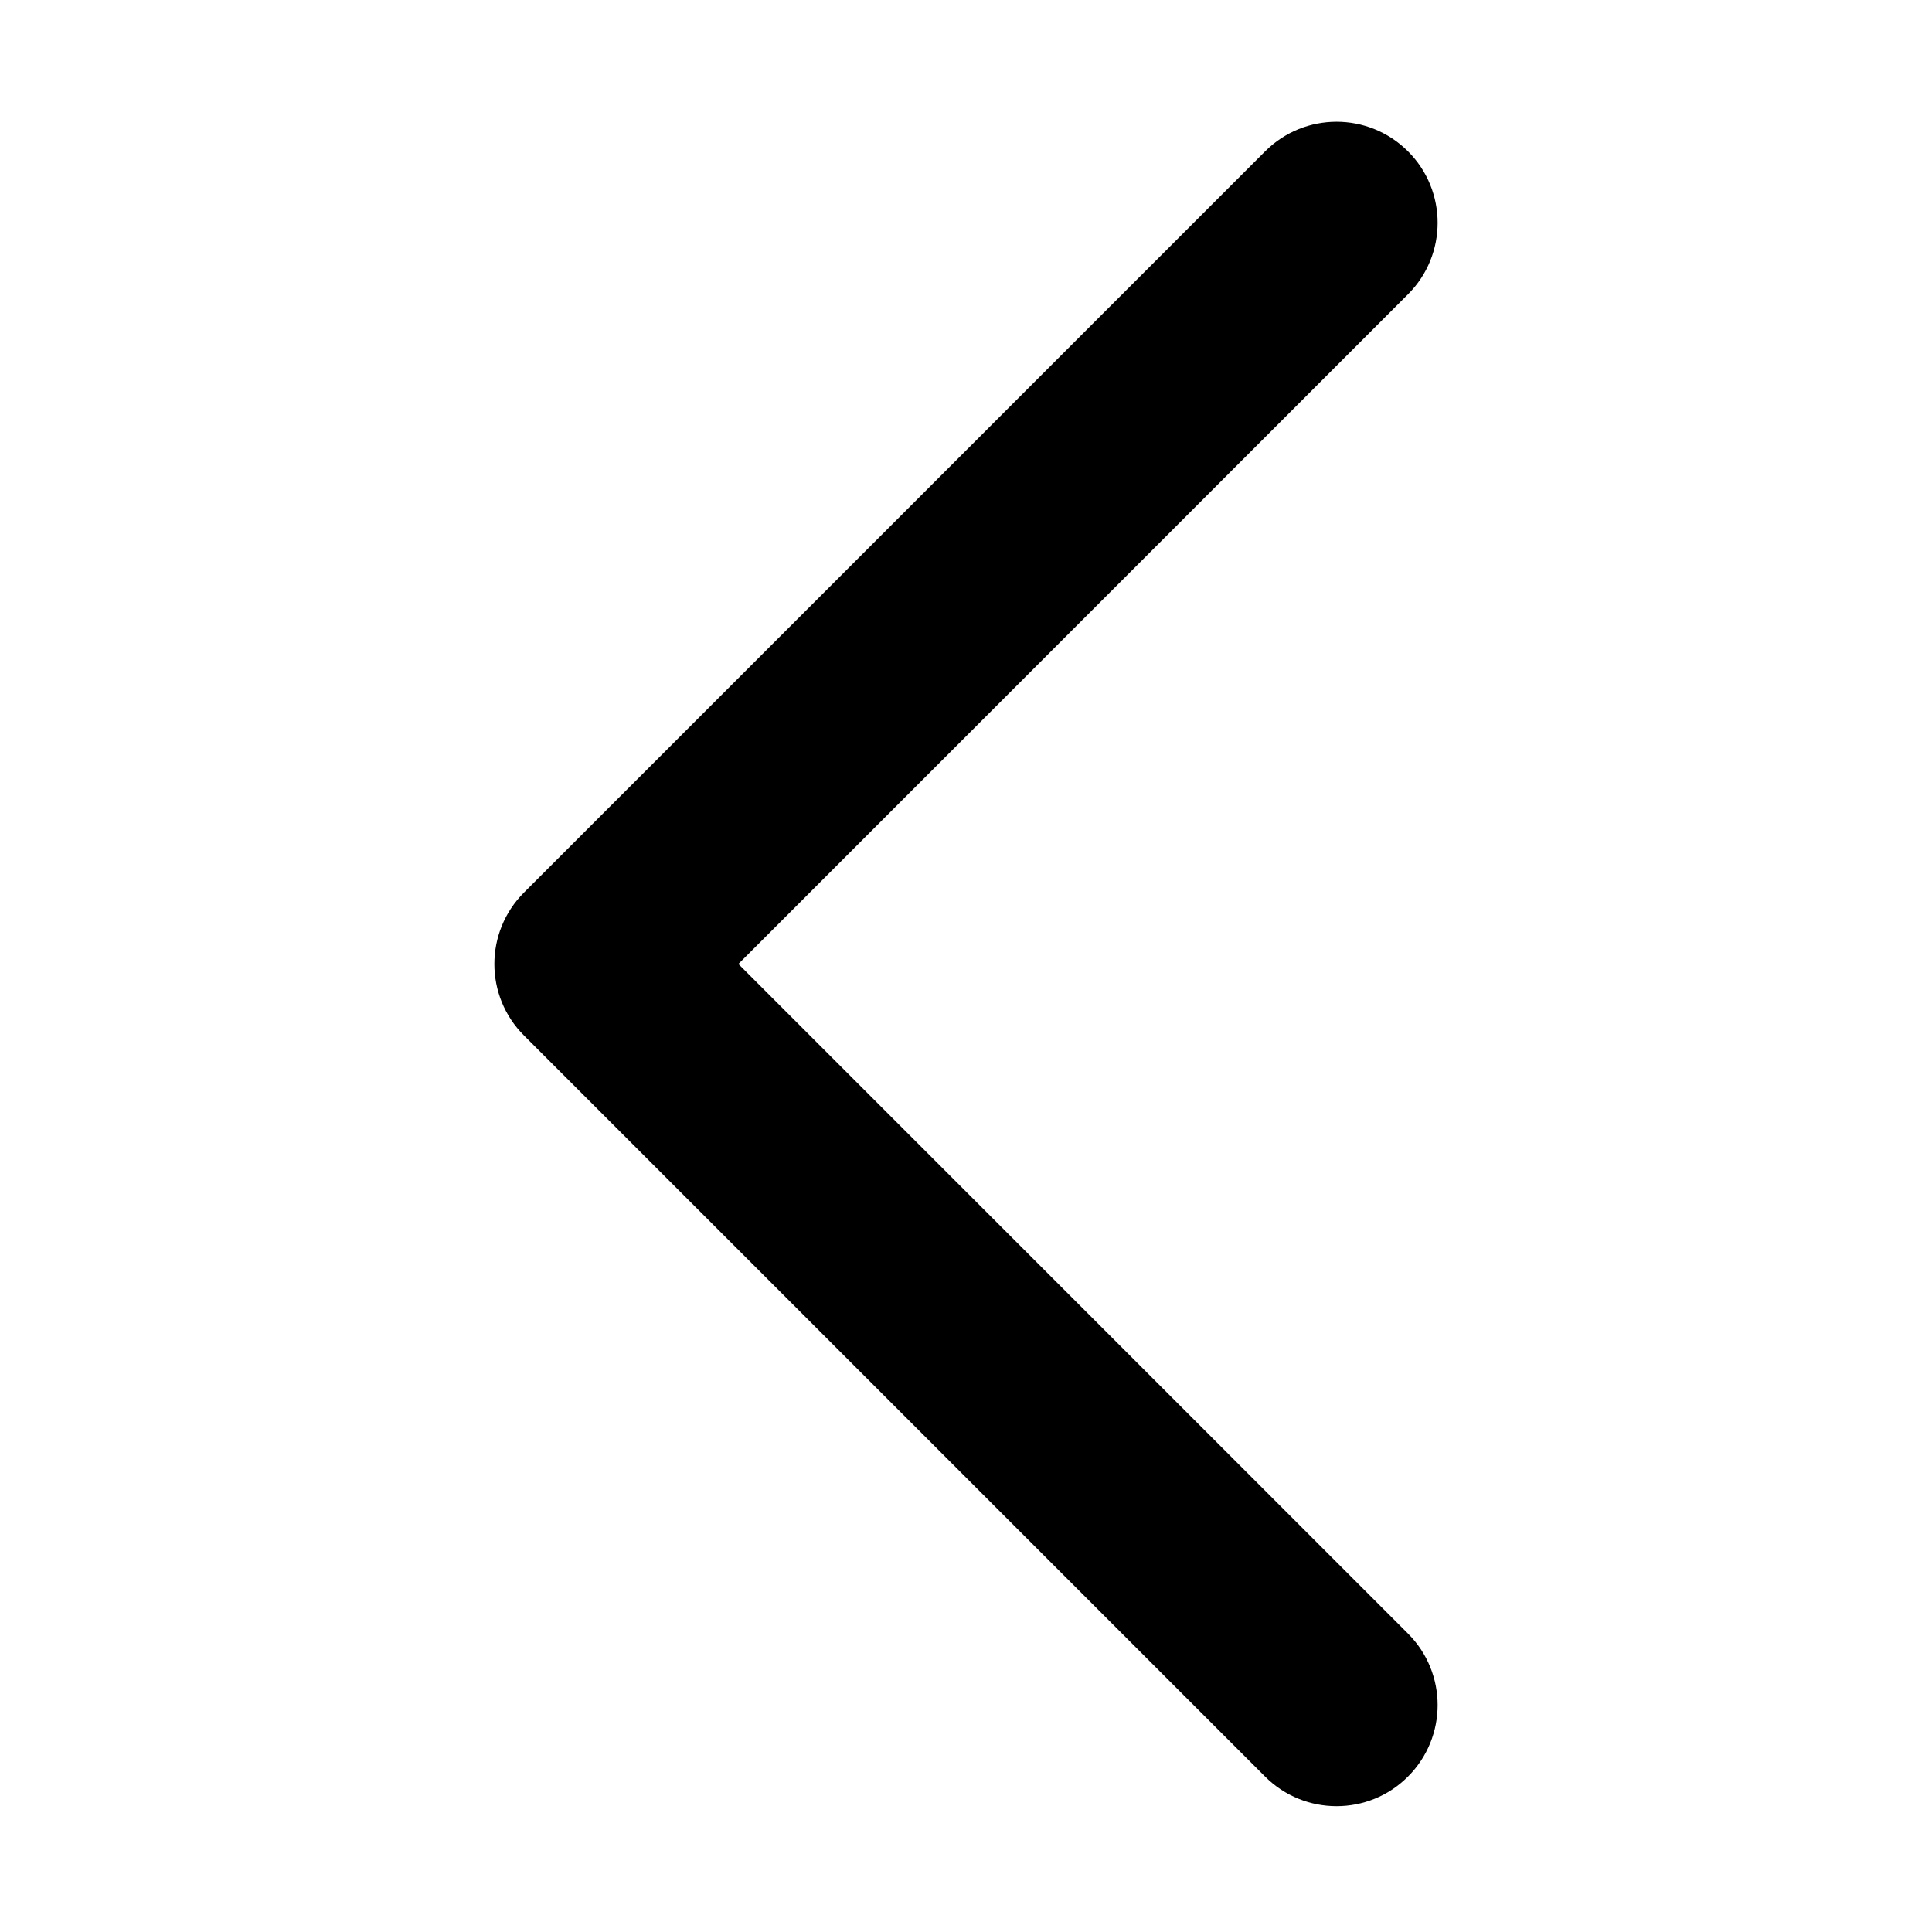 <?xml version="1.0" standalone="no"?><!DOCTYPE svg PUBLIC "-//W3C//DTD SVG 1.1//EN" "http://www.w3.org/Graphics/SVG/1.1/DTD/svg11.dtd"><svg t="1614776726521" class="icon" viewBox="0 0 1024 1024" version="1.1" xmlns="http://www.w3.org/2000/svg" p-id="18860" xmlns:xlink="http://www.w3.org/1999/xlink" width="200" height="200"><defs><style type="text/css"></style></defs><path d="M708.425 957.314c-13.715 0-27.427-5.216-37.895-15.678L277.718 548.824c-20.926-20.894-20.926-54.822 0-75.747L670.53 80.225c20.932-20.926 54.822-20.926 75.752 0 20.926 20.894 20.926 54.822 0 75.747L391.36 510.935l354.922 354.915c20.926 20.932 20.926 54.822 0 75.753C735.853 952.098 722.135 957.314 708.425 957.314L708.425 957.314zM708.425 957.314" p-id="18861"></path></svg>